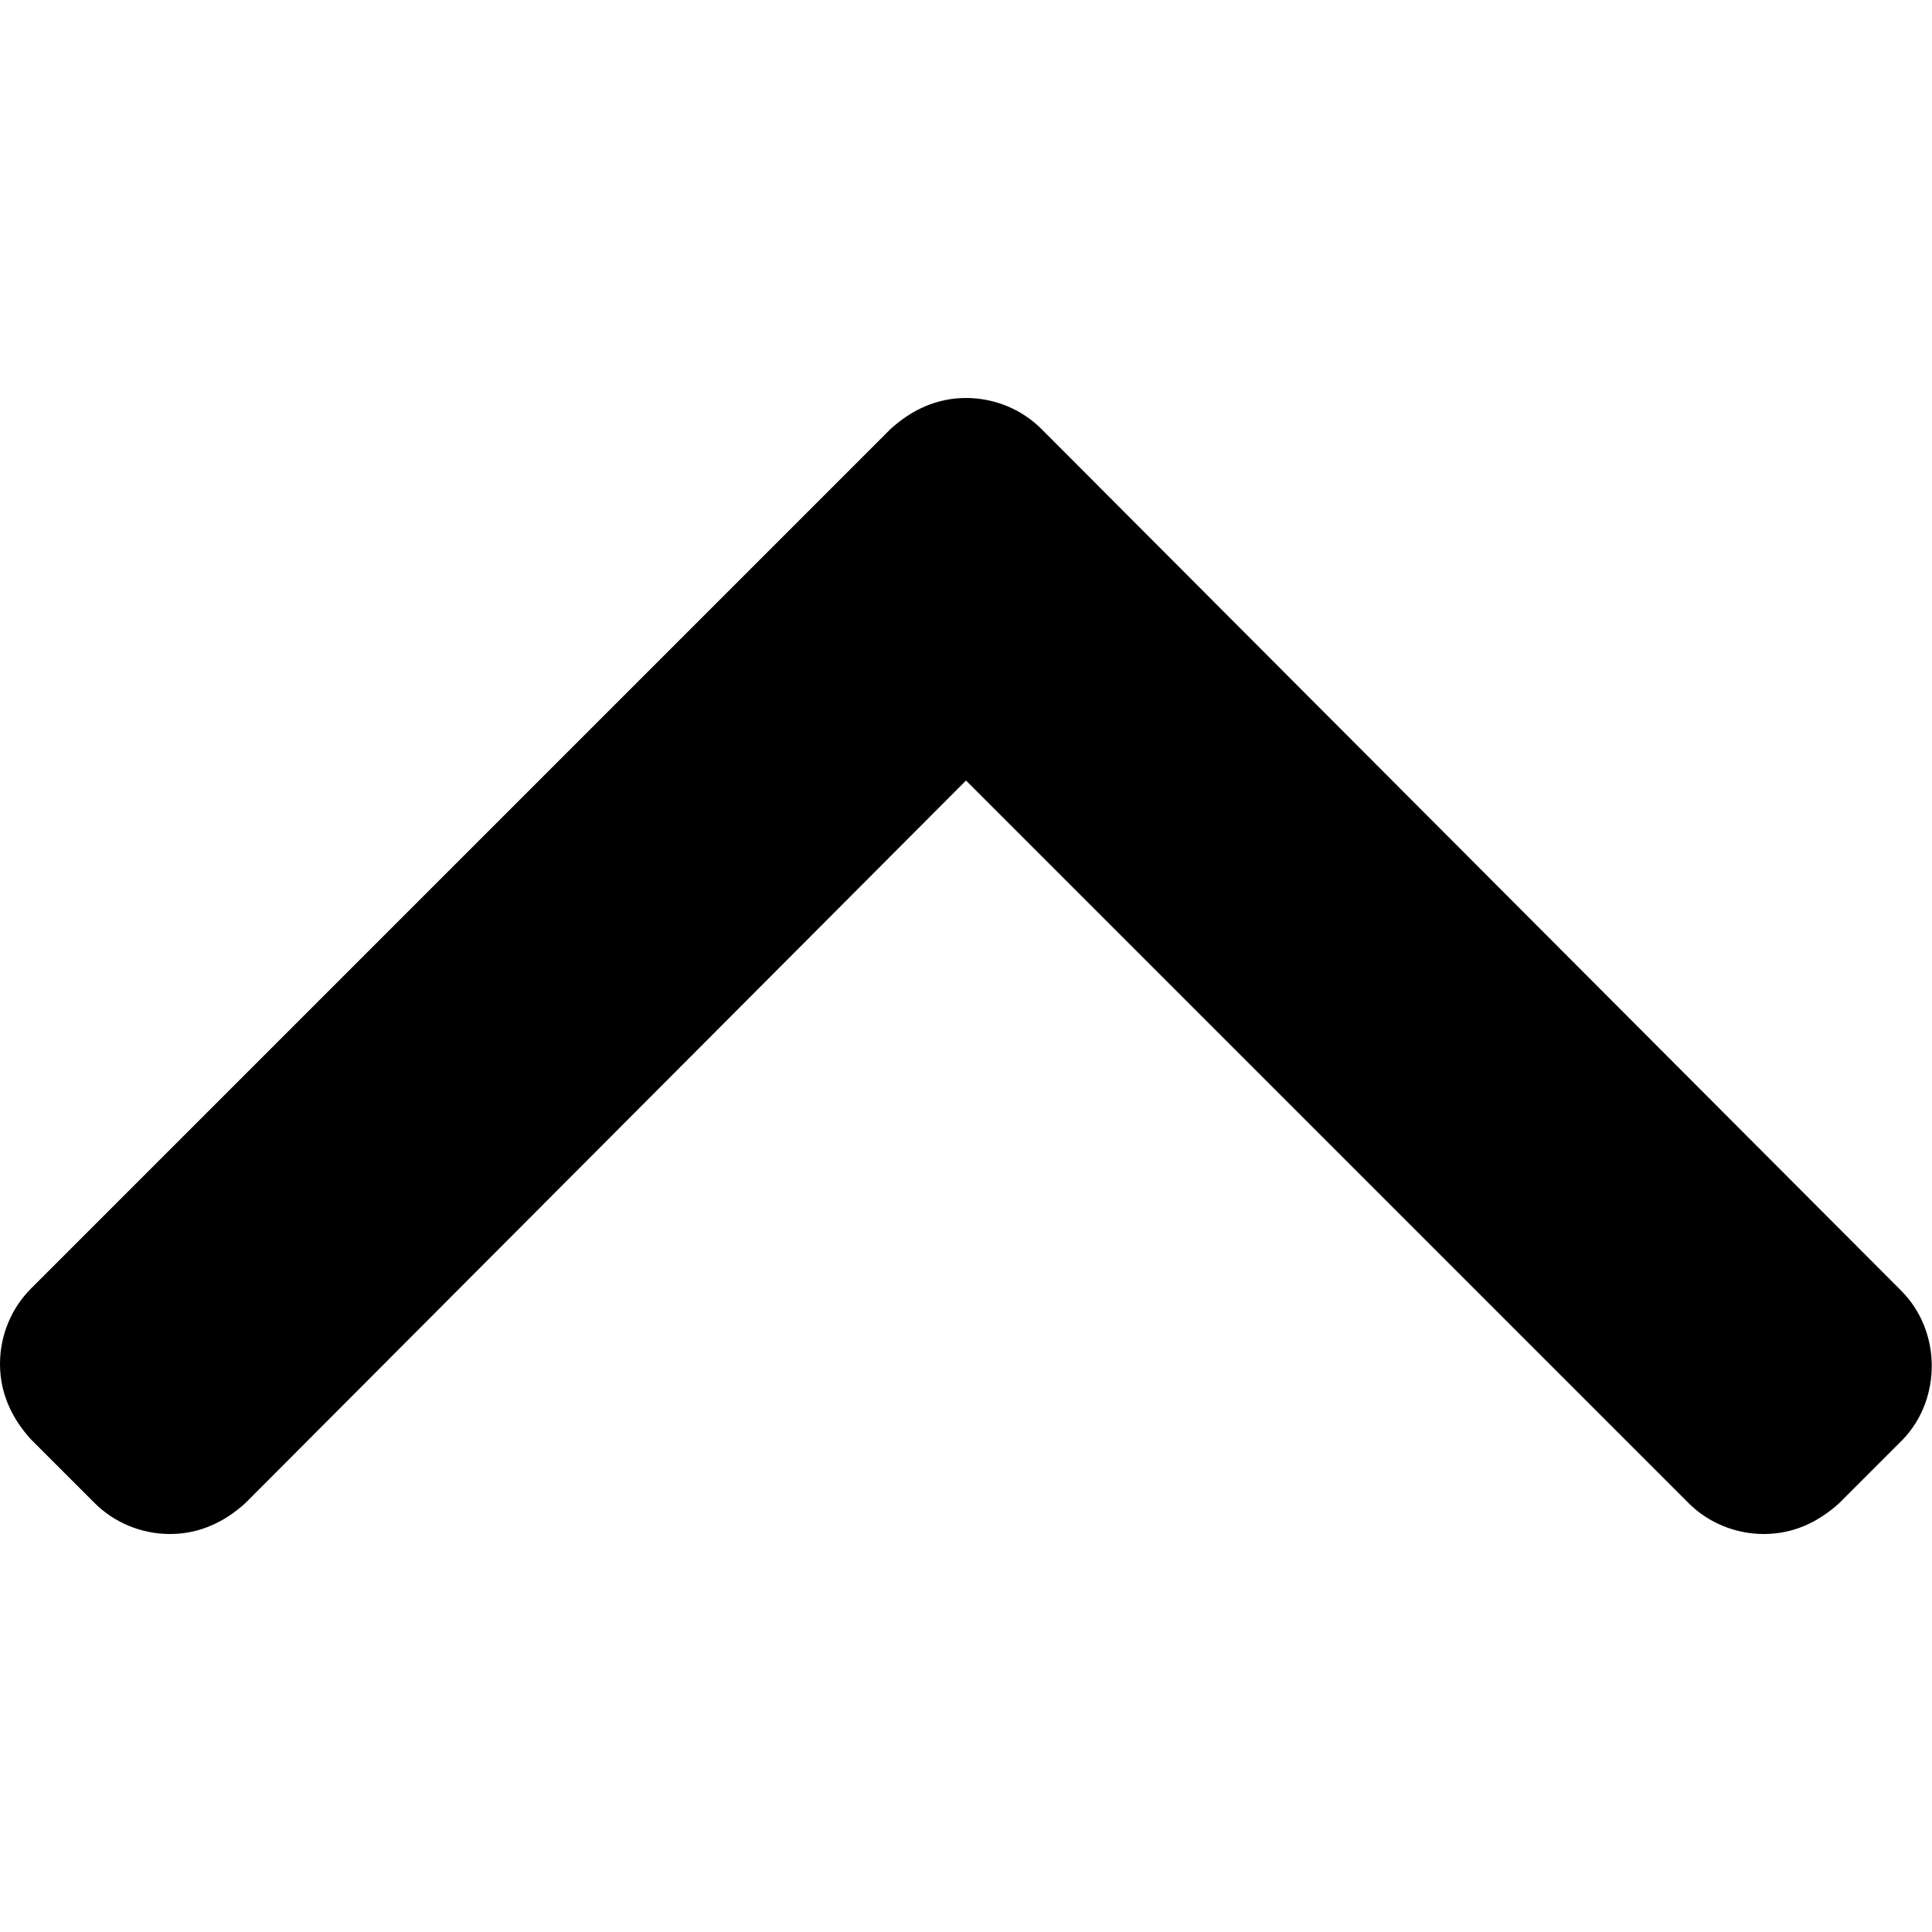 <svg xmlns="http://www.w3.org/2000/svg" viewBox="0 0 100 100">
    <path d="M98.4 66.8L53.9 22.2c-1-1-2.4-1.6-3.9-1.6s-2.8.6-3.9 1.6L1.6 66.7c-1 1-1.6 2.4-1.6 3.9s.6 2.8 1.6 3.9l3.3 3.3c1 1 2.4 1.6 3.9 1.6s2.8-.6 3.9-1.6L50 40.4l37.4 37.4c1 1 2.4 1.6 3.9 1.6s2.8-.6 3.9-1.6l3.3-3.3c2-2.1 2-5.6-.1-7.7z"/>
</svg>